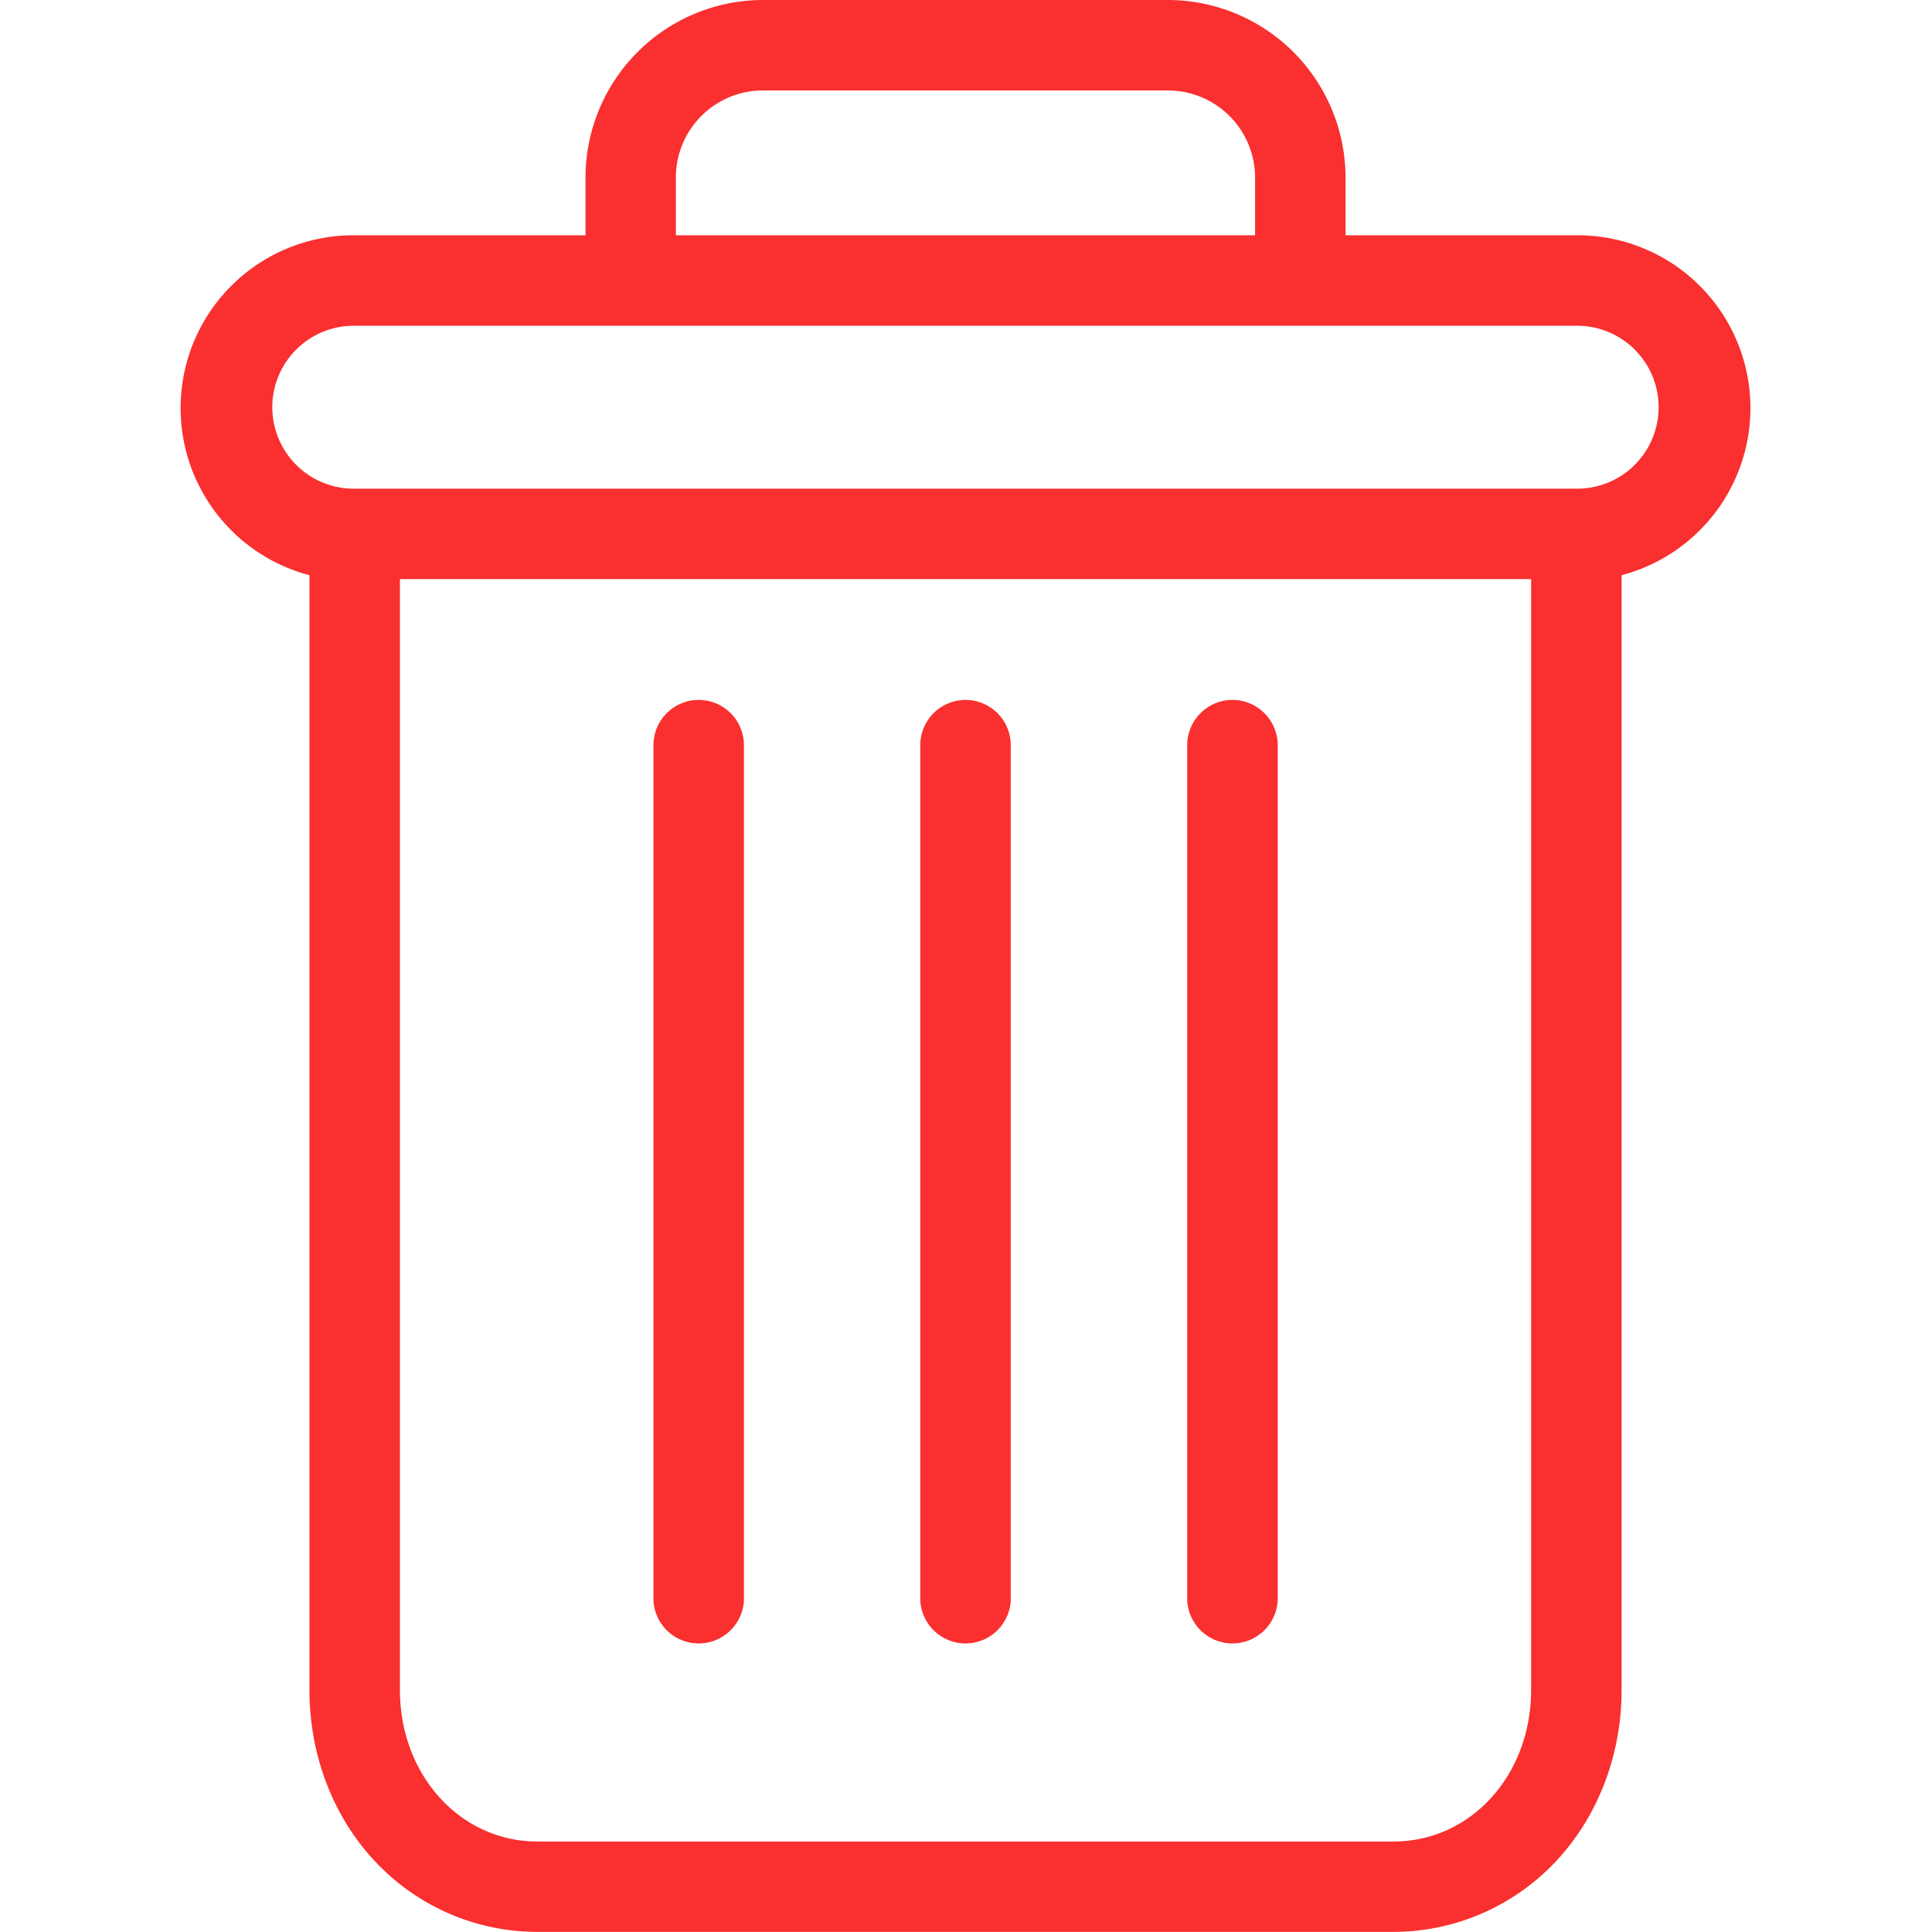 <svg width="18" height="18" fill="none" xmlns="http://www.w3.org/2000/svg"><g clip-path="url(#clip0_258_8134)" fill="#FA2F2F"><path d="M11.482 6.521a.422.422 0 00-.421.422v7.967a.422.422 0 00.843 0V6.943a.422.422 0 00-.422-.422zm-4.972 0a.422.422 0 00-.422.422v7.967a.422.422 0 00.843 0V6.943a.422.422 0 00-.422-.422z"/><path d="M2.883 5.359v10.386c0 .614.225 1.19.618 1.604.392.415.936.65 1.506.65h7.976a2.076 2.076 0 001.506-.65c.393-.414.619-.99.619-1.604V5.359a1.61 1.61 0 00-.414-3.167h-2.158v-.527A1.657 1.657 0 0010.866 0H7.125a1.656 1.656 0 00-1.67 1.665v.527H3.296a1.61 1.61 0 00-.413 3.167zm10.1 11.798H5.007c-.72 0-1.281-.62-1.281-1.412V5.395h10.539v10.35c0 .793-.561 1.412-1.282 1.412zM6.297 1.665a.811.811 0 01.827-.822h3.743a.812.812 0 01.826.822v.527H6.297v-.527zm-3.001 1.37h11.398a.759.759 0 110 1.518H3.296a.759.759 0 110-1.518z"/><path d="M8.996 6.521a.422.422 0 00-.422.422v7.967a.422.422 0 00.843 0V6.943a.422.422 0 00-.421-.422z"/></g><defs><clipPath id="clip0_258_8134"><path fill="#fff" d="M0 0h18v18H0z"/></clipPath></defs></svg>